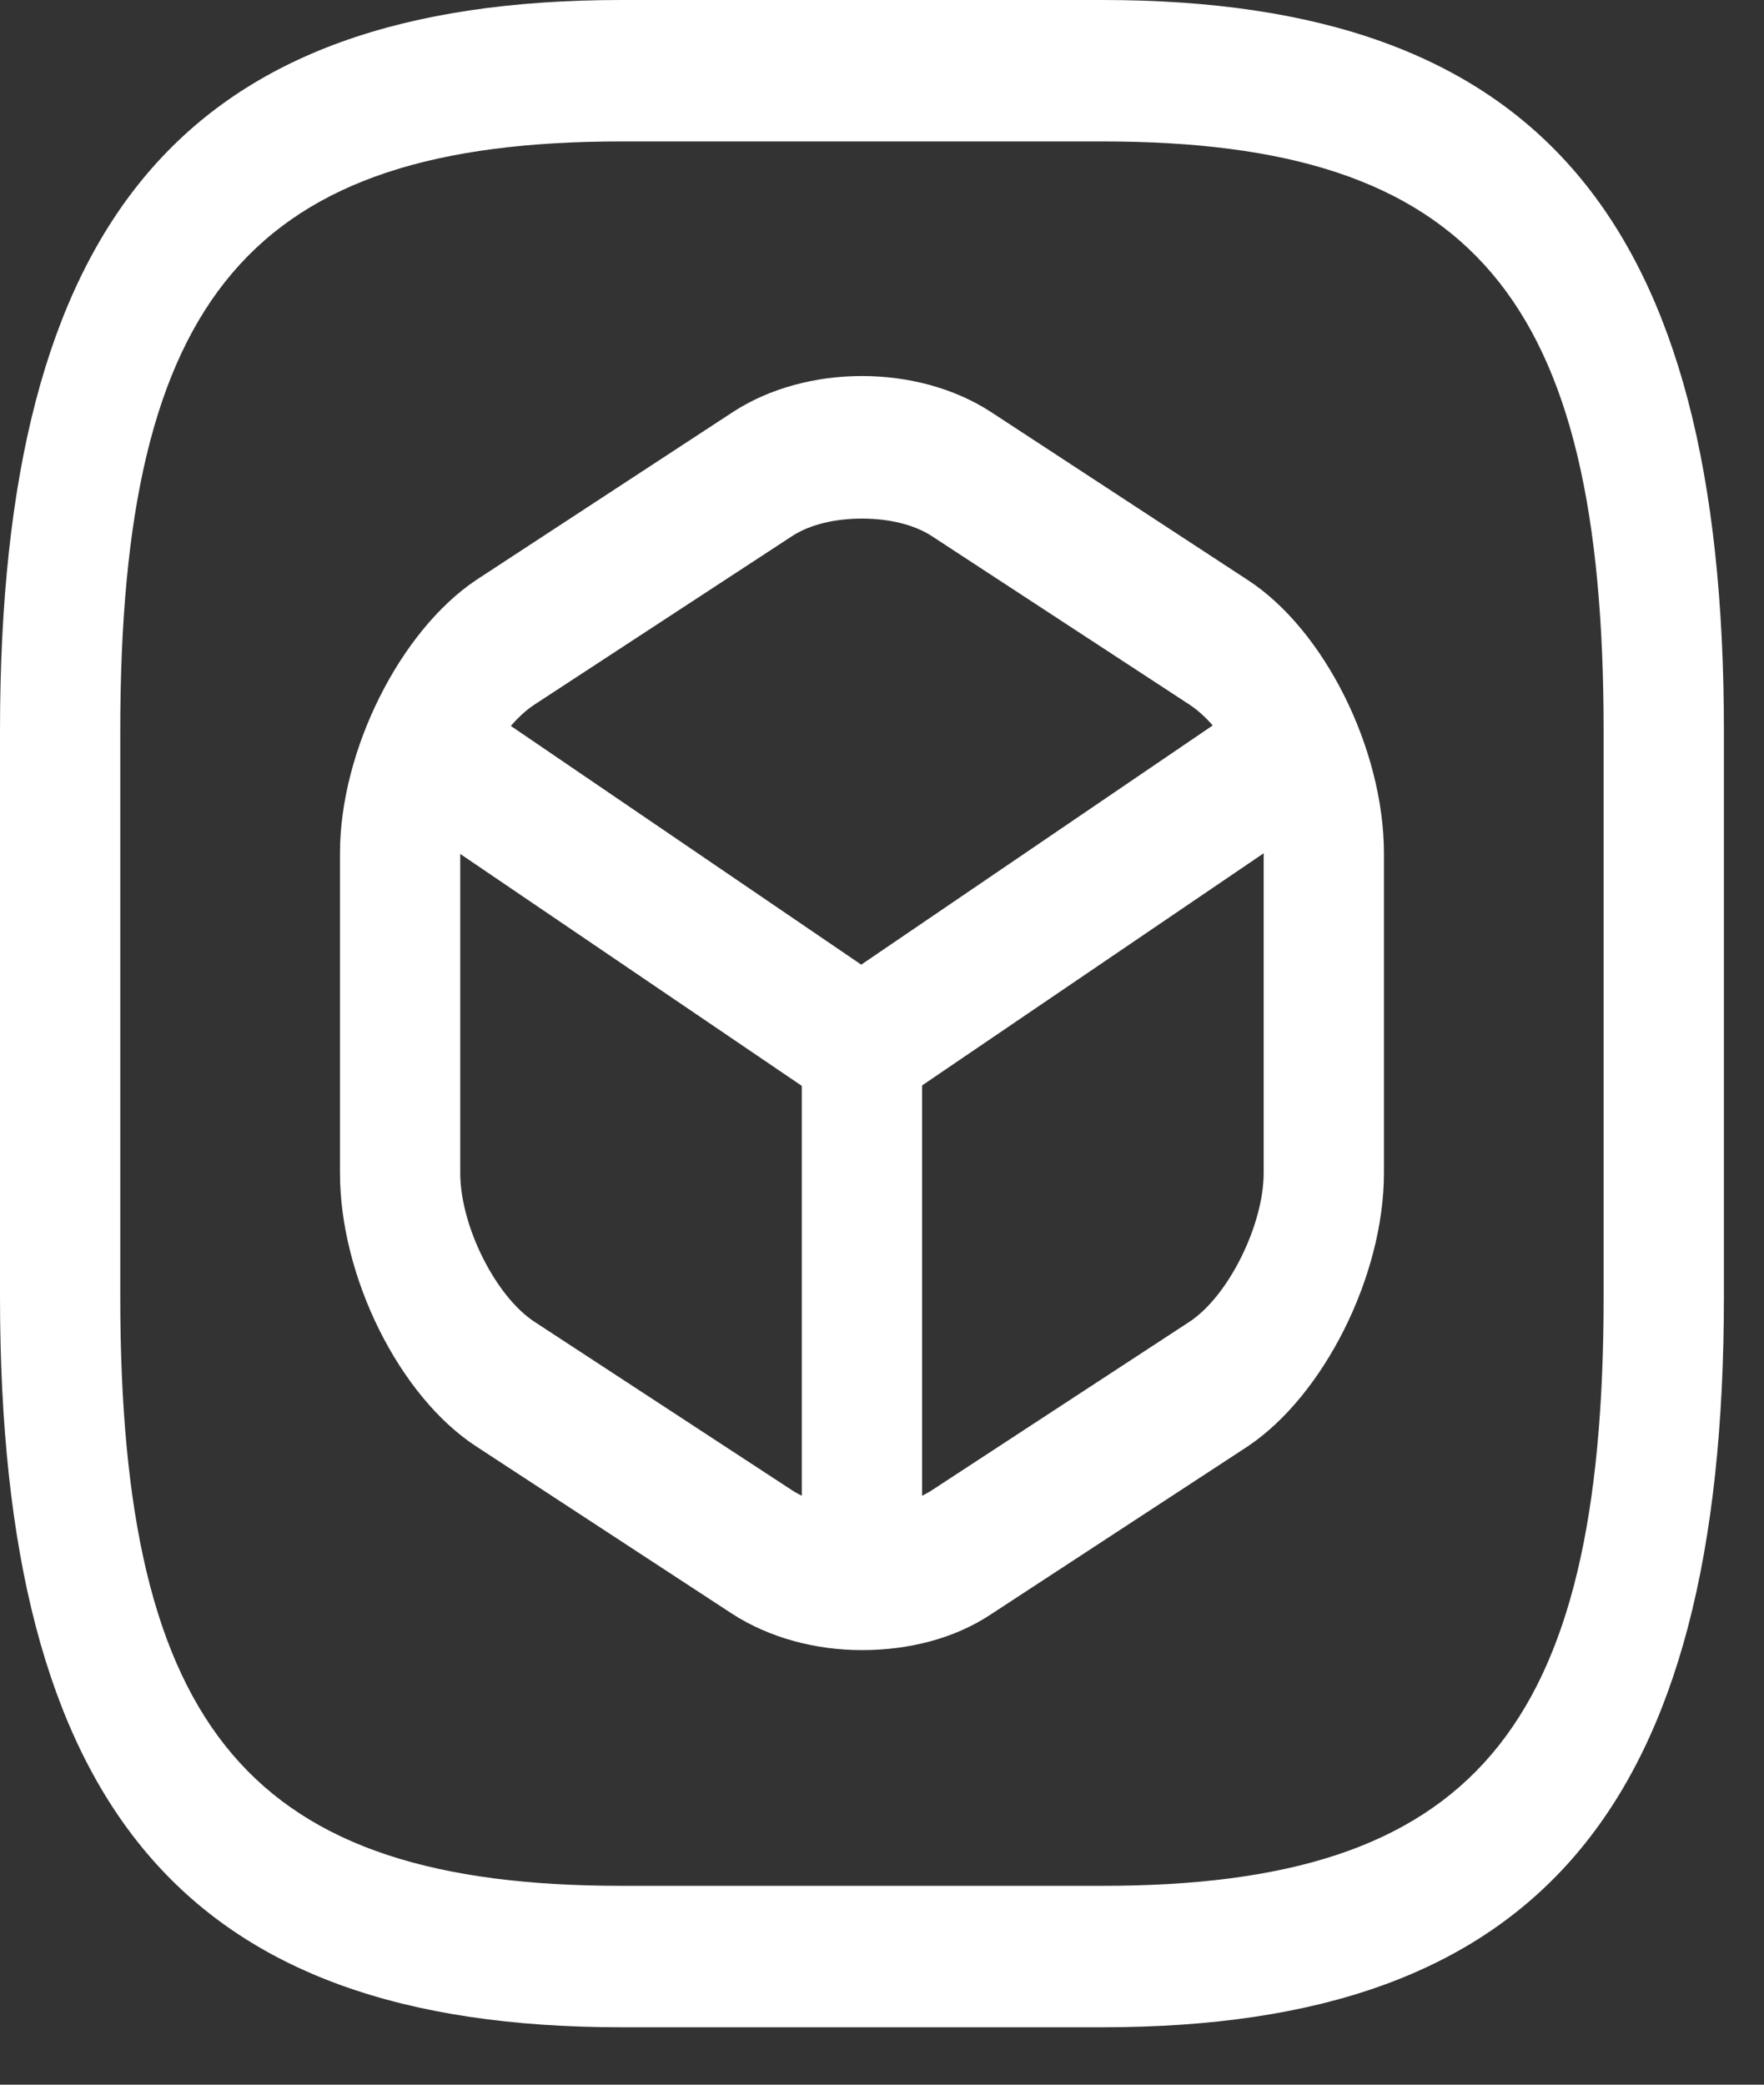 <svg width="22" height="26" viewBox="0 0 22 26" fill="none" xmlns="http://www.w3.org/2000/svg">
<rect x="0" y="0" width="22" height="26" fill="#333333" stroke="none"/>
<path d="M13.75 25.284H7.75C2.32 25.284 0 22.555 0 16.17V9.114C0 2.728 2.32 0 7.75 0H13.75C19.18 0 21.5 2.728 21.5 9.114V16.17C21.5 22.555 19.18 25.284 13.75 25.284ZM7.75 1.764C3.14 1.764 1.5 3.693 1.5 9.114V16.17C1.5 21.591 3.14 23.52 7.75 23.52H13.75C18.36 23.52 20 21.591 20 16.17V9.114C20 3.693 18.36 1.764 13.75 1.764H7.75Z" fill="white"/>
<path d="M10.751 13.912C10.621 13.912 10.491 13.877 10.371 13.795L5.071 10.196C4.711 9.949 4.591 9.408 4.801 8.997C5.011 8.573 5.471 8.432 5.821 8.679L10.741 12.031L15.631 8.703C15.991 8.456 16.451 8.609 16.651 9.02C16.851 9.432 16.731 9.984 16.381 10.22L11.121 13.795C11.011 13.865 10.881 13.912 10.751 13.912Z" fill="white"/>
<path d="M10.75 20.31C10.34 20.31 10 19.91 10 19.428V13.03C10 12.548 10.34 12.148 10.75 12.148C11.16 12.148 11.5 12.548 11.5 13.03V19.428C11.5 19.91 11.16 20.31 10.75 20.31Z" fill="white"/>
<path d="M10.75 20.58C10.17 20.58 9.6 20.427 9.14 20.133L5.94 18.04C4.98 17.416 4.24 15.923 4.24 14.63V10.643C4.24 9.361 4.99 7.868 5.94 7.233L9.14 5.139C10.06 4.54 11.44 4.54 12.36 5.139L15.56 7.233C16.52 7.856 17.26 9.349 17.26 10.643V14.63C17.26 15.911 16.51 17.405 15.56 18.04L12.36 20.133C11.9 20.439 11.33 20.58 10.75 20.58ZM10.75 6.468C10.42 6.468 10.1 6.539 9.87 6.692L6.67 8.785C6.18 9.102 5.74 9.996 5.74 10.643V14.63C5.74 15.288 6.18 16.17 6.67 16.488L9.87 18.581C10.33 18.887 11.17 18.887 11.63 18.581L14.83 16.488C15.32 16.17 15.76 15.276 15.76 14.63V10.643C15.76 9.984 15.32 9.102 14.83 8.785L11.63 6.692C11.4 6.539 11.08 6.468 10.75 6.468Z" fill="white"/>
</svg>

